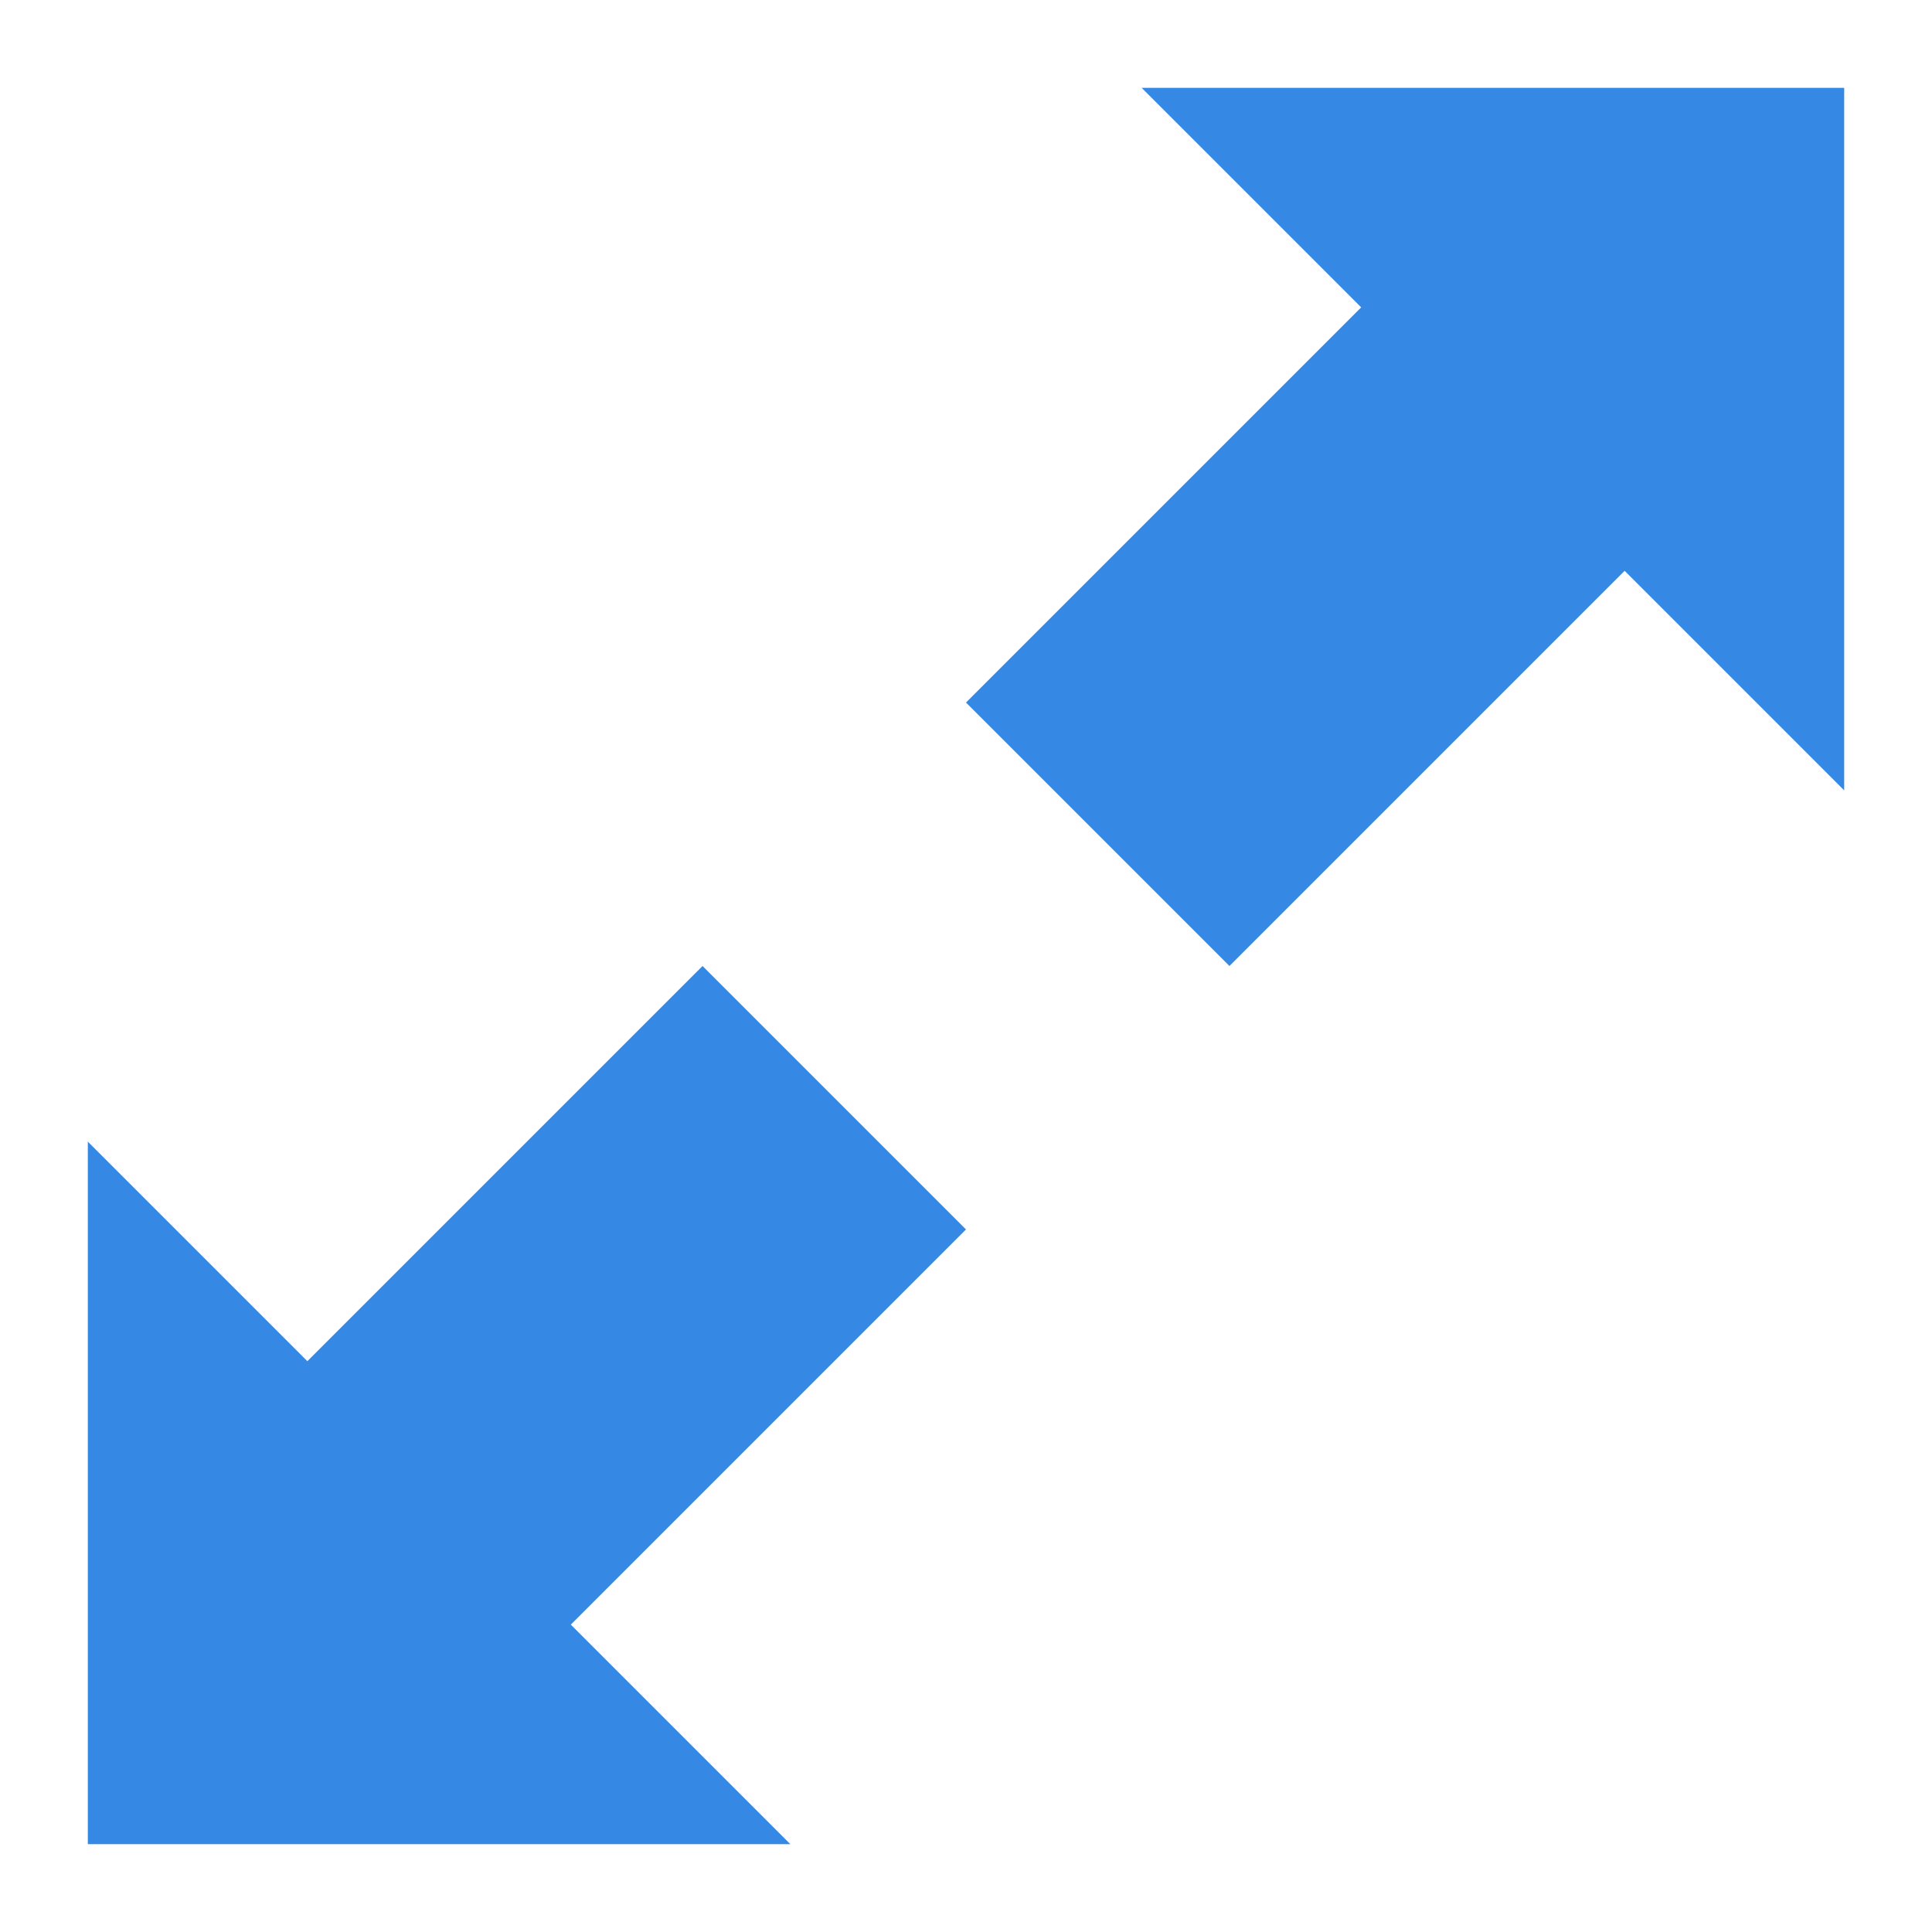 <svg width="22" xmlns="http://www.w3.org/2000/svg" height="22" viewBox="0 0 22 22">
<g style="fill:#3688e5" transform="translate(10 -10)">
<path d="m 1,18 3,3 6,-6 -3,-3 z"/>
<path d="m 3,11 8,0 0,8 z"/>
</g>
<g style="fill:#3688e5" transform="translate(-10 10)">
<path d="m 21,4 -3,-3 -6,6 3,3 z"/>
<path d="m 19,11 -8,0 0,-8 z"/>
</g>
</svg>

